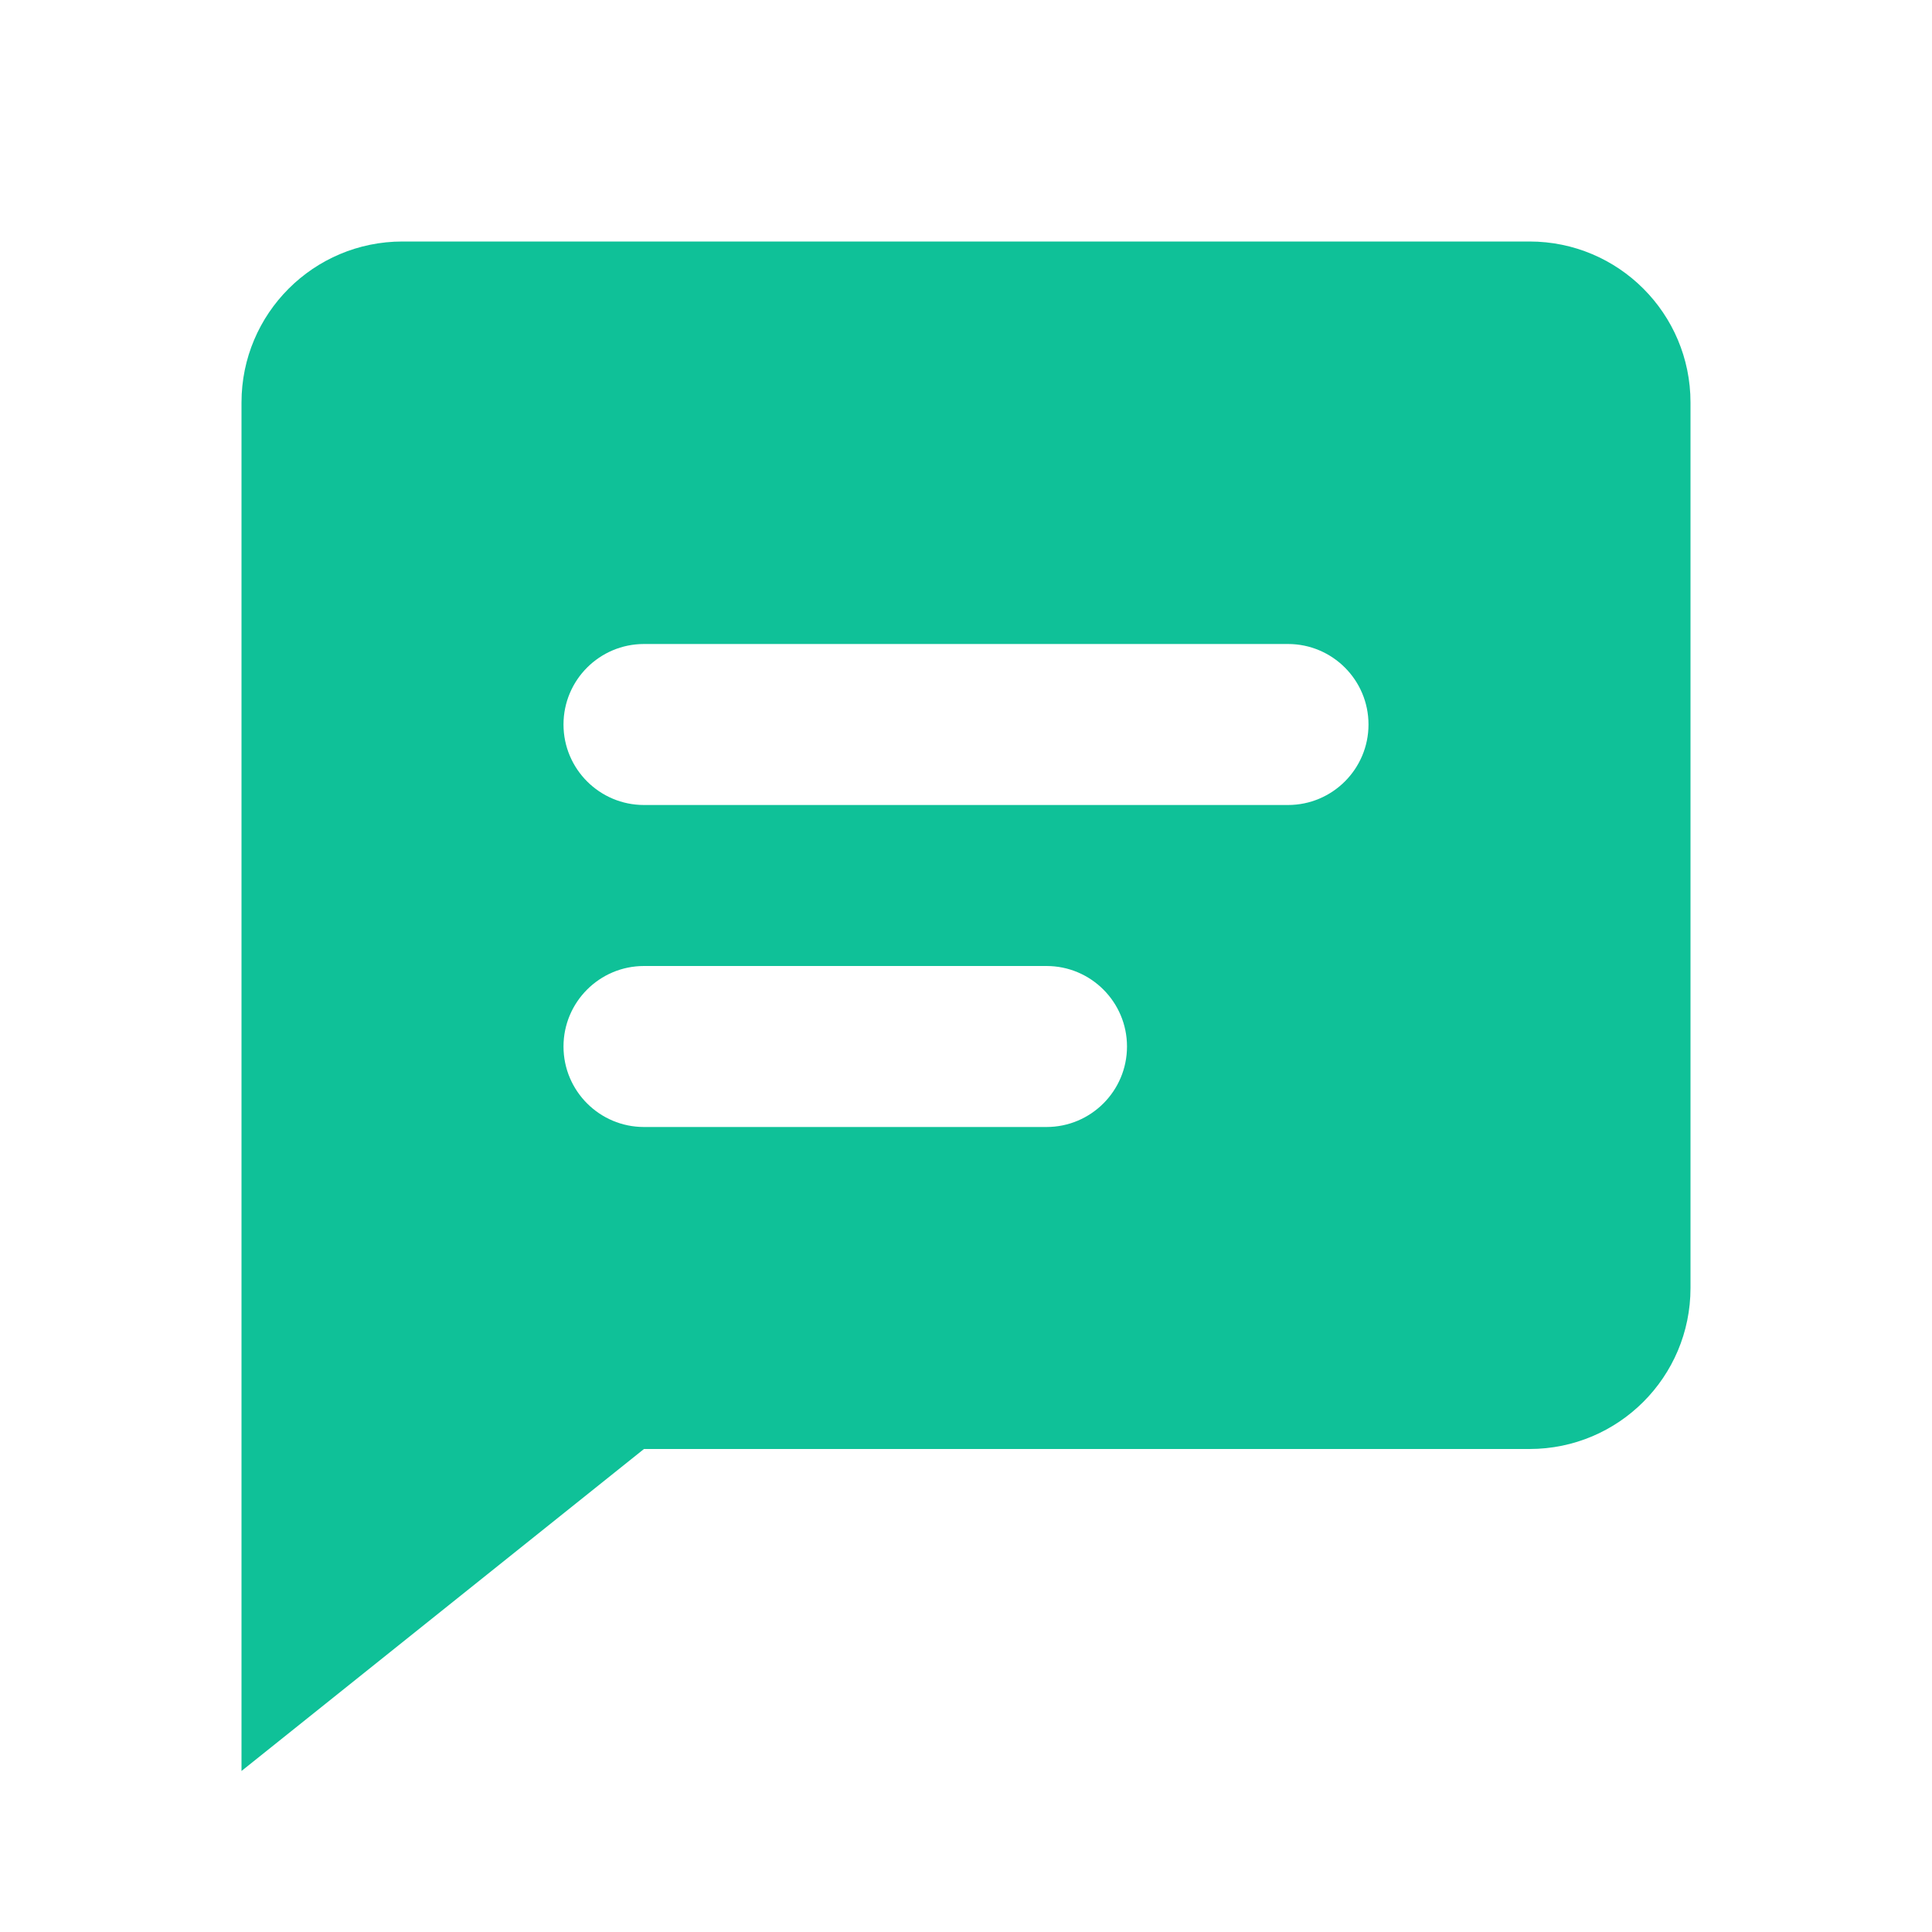 <svg xmlns="http://www.w3.org/2000/svg" width="24" height="24" viewBox="0 0 24 24">
  <g fill="none" fill-rule="evenodd">
    <rect width="24" height="24"/>
    <path fill="#0FC198" d="M3.756,0.009 L17.756,0.009 C18.861,0.009 19.756,0.904 19.756,2.009 L19.756,13.009 C19.756,14.114 18.861,15.009 17.756,15.009 L6.756,15.009 L1.756,19.009 L1.756,15.009 L1.756,2.009 C1.756,0.904 2.652,0.009 3.756,0.009 Z M6.756,9.009 C6.204,9.009 5.756,9.457 5.756,10.009 C5.756,10.561 6.204,11.009 6.756,11.009 L11.756,11.009 C12.308,11.009 12.756,10.561 12.756,10.009 C12.756,9.457 12.308,9.009 11.756,9.009 L6.756,9.009 Z M6.756,5.009 C6.204,5.009 5.756,5.457 5.756,6.009 C5.756,6.561 6.204,7.009 6.756,7.009 L14.756,7.009 C15.308,7.009 15.756,6.561 15.756,6.009 C15.756,5.457 15.308,5.009 14.756,5.009 L6.756,5.009 Z" transform="translate(1.244 2.991)"/>
  </g>
</svg>
